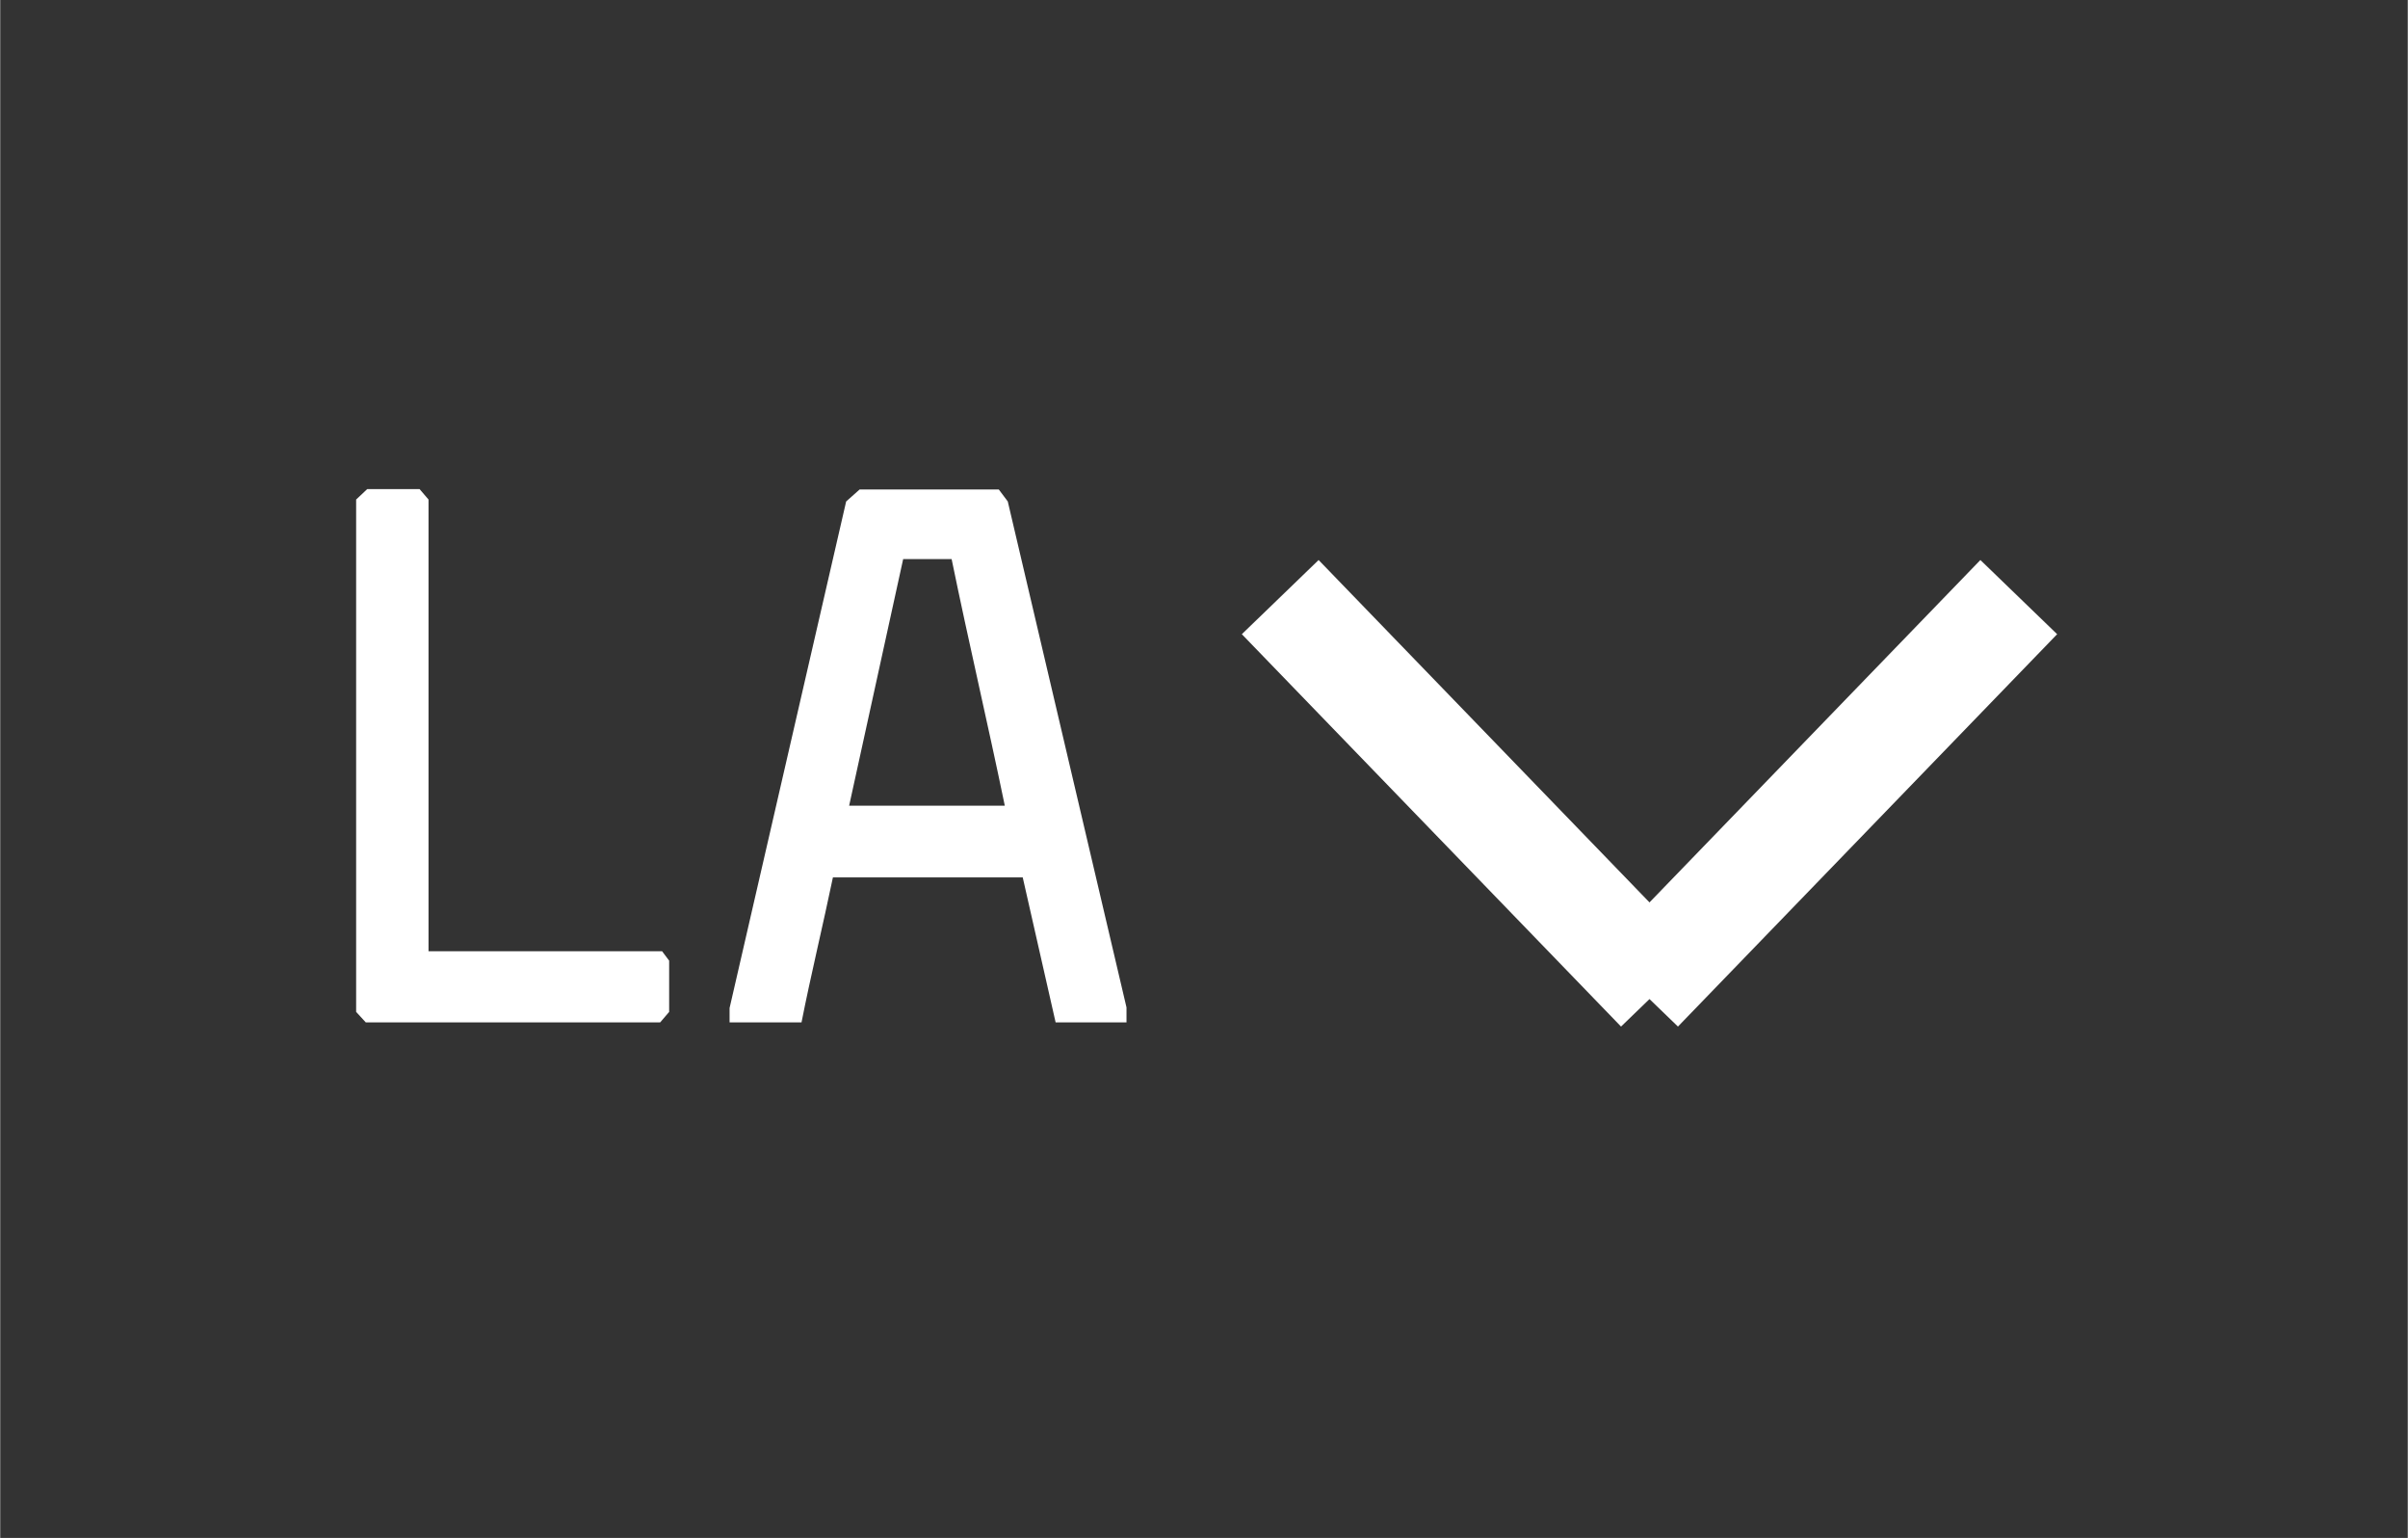 <svg id="Layer_1" data-name="Layer 1" xmlns="http://www.w3.org/2000/svg" width="39.78mm" height="25.41mm" viewBox="0 0 112.76 72.04"><rect x="0" y="0" width="112.76" height="72.04" fill="#333333" stroke="none"/><defs><style>.cls-1{fill:none;stroke:#fff;stroke-miterlimit:10;stroke-width:5px;}.cls-2{fill:#fff;}</style></defs><title>La</title><line class="cls-1" x1="59.95" y1="27.97" x2="77.71" y2="46.35"/><line class="cls-1" x1="94.54" y1="27.97" x2="76.78" y2="46.35"/><path class="cls-2" d="M31.33,45V47.4l-.42.49H17.12l-.45-.49v-24l.52-.49h2.45l.42.49V44.56H31Z"/><path class="cls-2" d="M47.19,23.49l5.56,23.7v.7H49.43L47.89,41.1H39c-.45,2.17-1.05,4.65-1.47,6.79H34.16v-.67l5.46-23.73.63-.56h6.52Zm-.14,14.25c-.81-3.92-1.68-7.6-2.49-11.55H42.29L39.76,37.74Z"/></svg>
